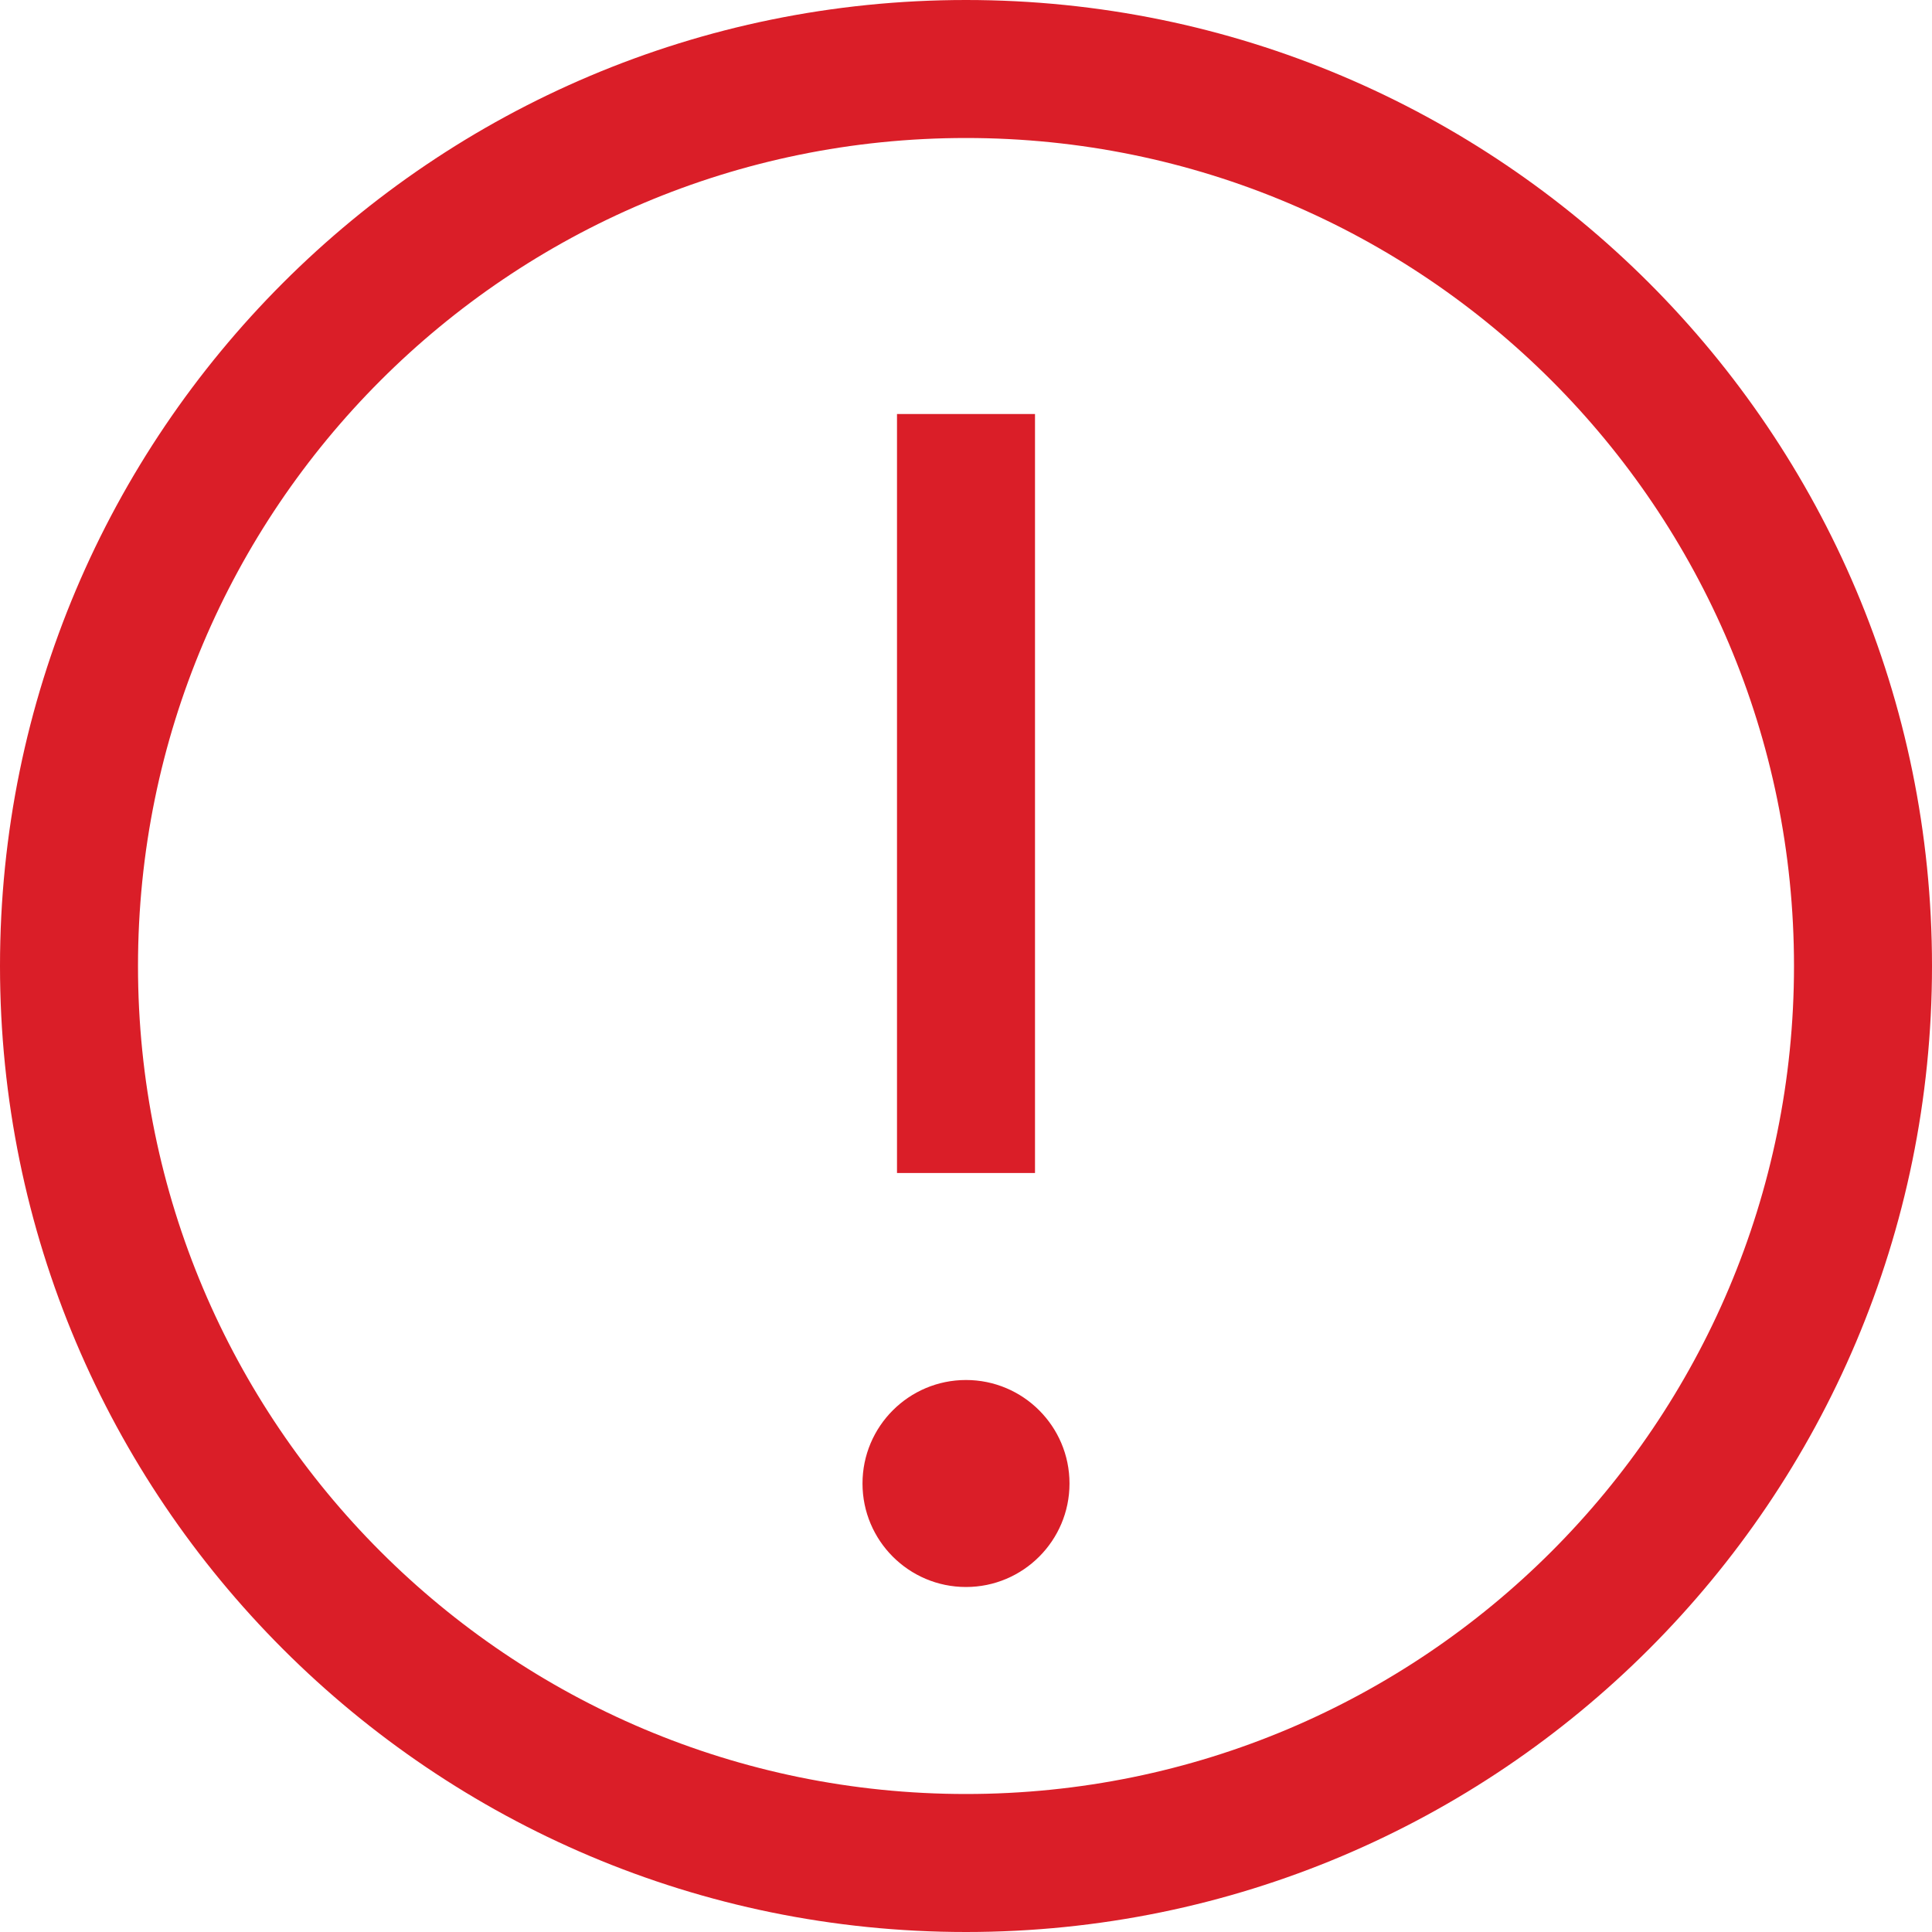 <svg xmlns="http://www.w3.org/2000/svg" xmlns:xlink="http://www.w3.org/1999/xlink" width="14" height="14" version="1.1"><g><path fill="#da1e28" fill-rule="nonzero" stroke="none" d="M 14 7 C 14 3.134 10.866 0 7 0 C 3.134 0 0 3.134 0 7 C 0 10.866 3.134 14 7 14 C 10.866 14 14 10.866 14 7 Z M 13 7 C 13 10.314 10.314 13 7 13 C 3.686 13 1 10.314 1 7 C 1 3.686 3.686 1 7 1 C 10.314 1 13 3.686 13 7 Z M 6.5 8.5 L 6.5 3 L 7.5 3 L 7.5 8.5 L 6.5 8.5 Z M 7.75 10.75 C 7.75 10.336 7.414 10 7 10 C 6.586 10 6.25 10.336 6.25 10.75 C 6.25 11.164 6.586 11.5 7 11.5 C 7.414 11.5 7.75 11.164 7.75 10.75 Z" transform="matrix(1 0 0 1 -833 -607 ) matrix(1 0 0 1 833 607 )"/></g></svg>